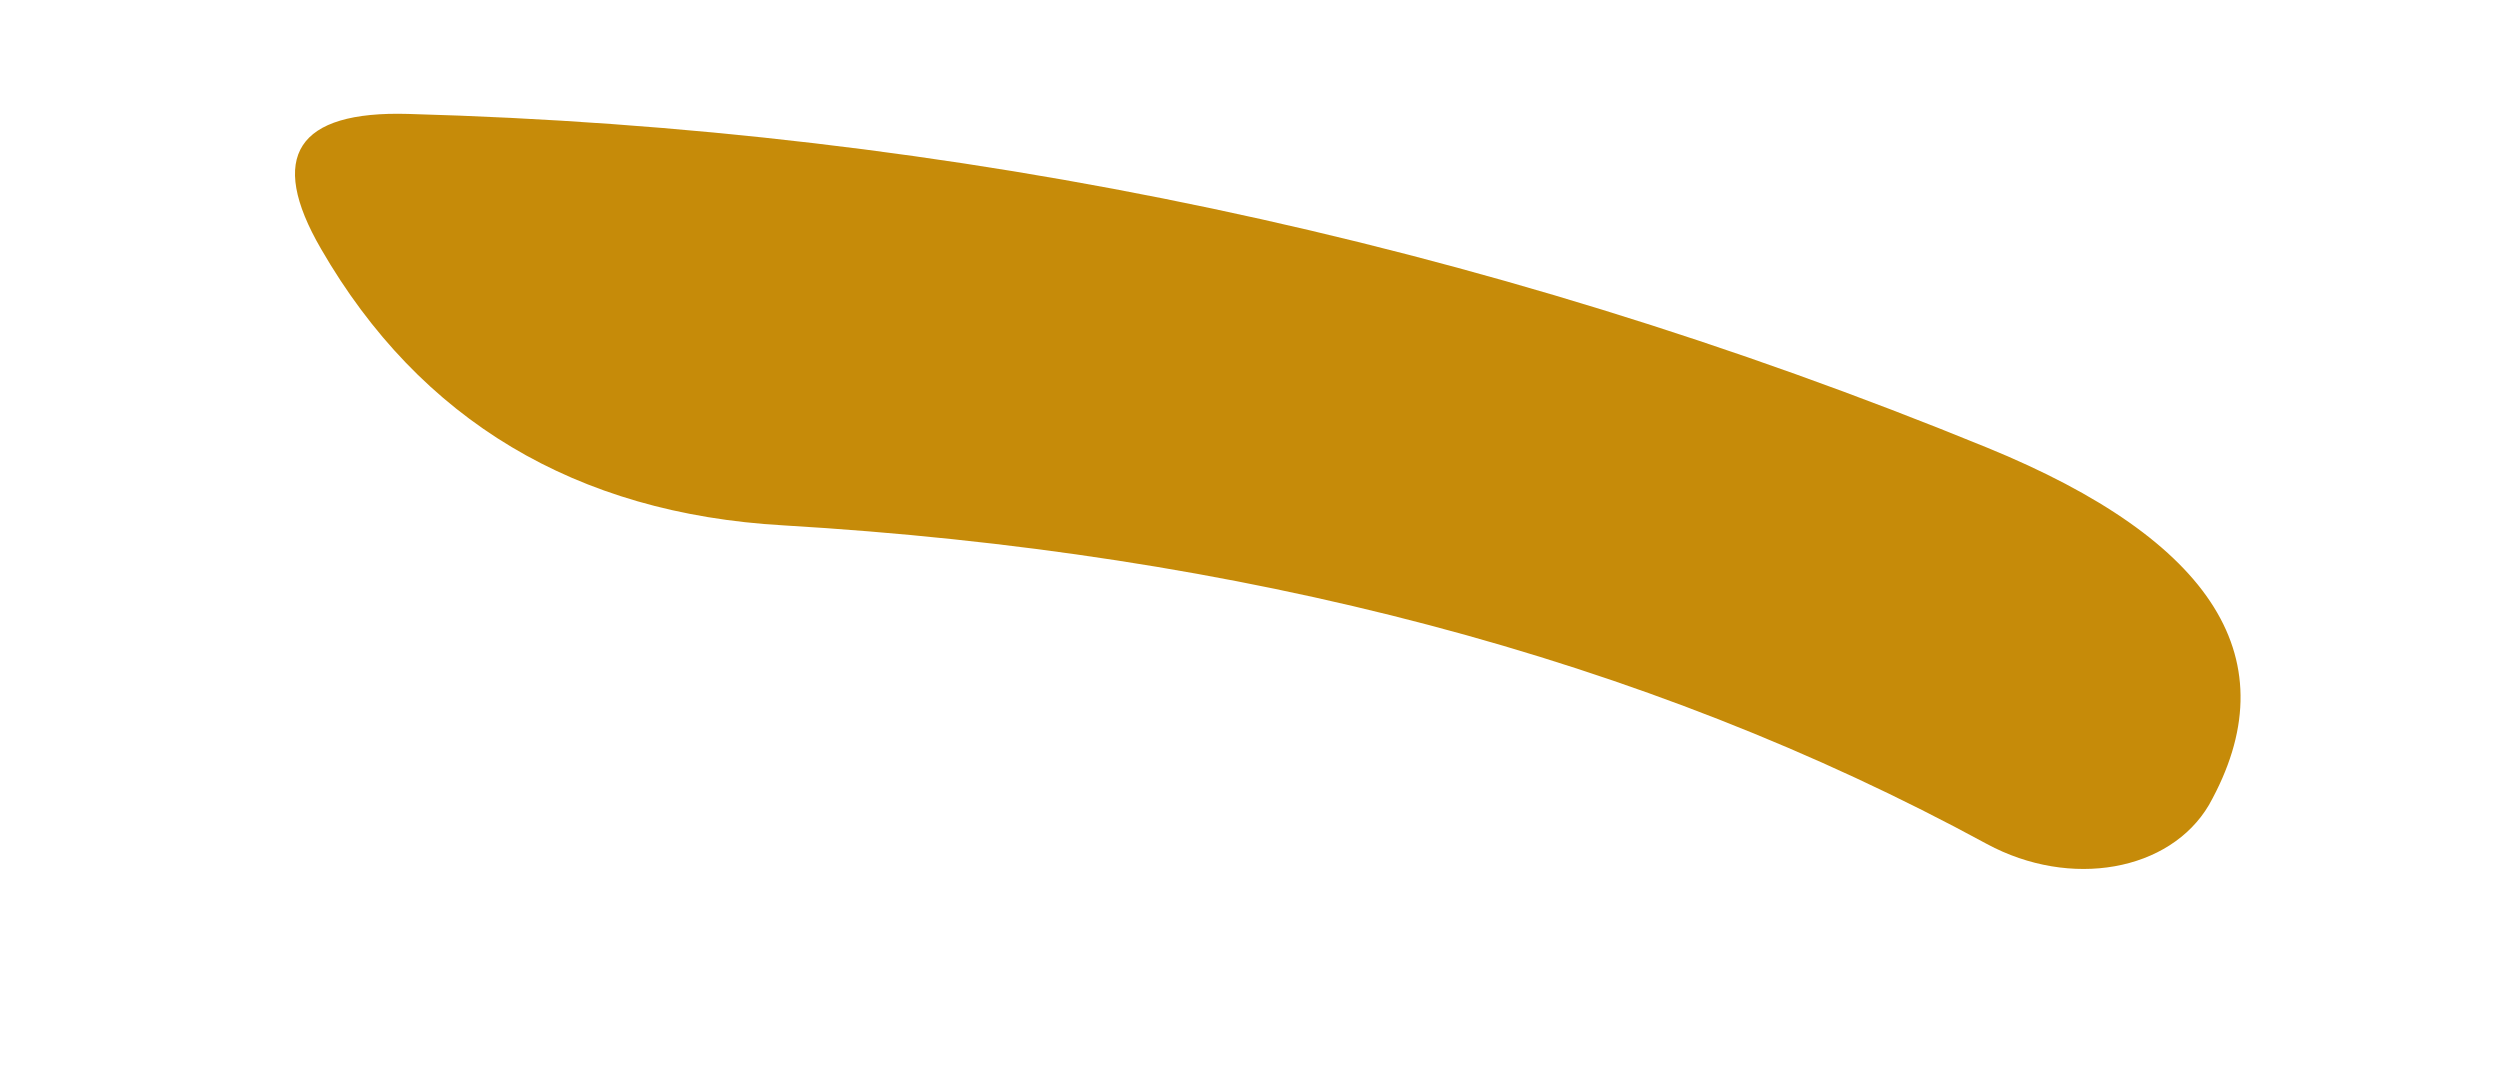 <?xml version="1.0" encoding="UTF-8" standalone="no"?><svg width='7' height='3' viewBox='0 0 7 3' fill='none' xmlns='http://www.w3.org/2000/svg'>
<path d='M5.563 1.253C4.143 0.672 2.672 0.361 1.143 0.319C0.832 0.31 0.748 0.437 0.899 0.697C1.176 1.177 1.613 1.438 2.193 1.471C3.479 1.547 4.605 1.842 5.563 2.363C5.798 2.49 6.076 2.439 6.185 2.254C6.412 1.85 6.202 1.514 5.563 1.253Z' fill='#C68B09'/>
</svg>
